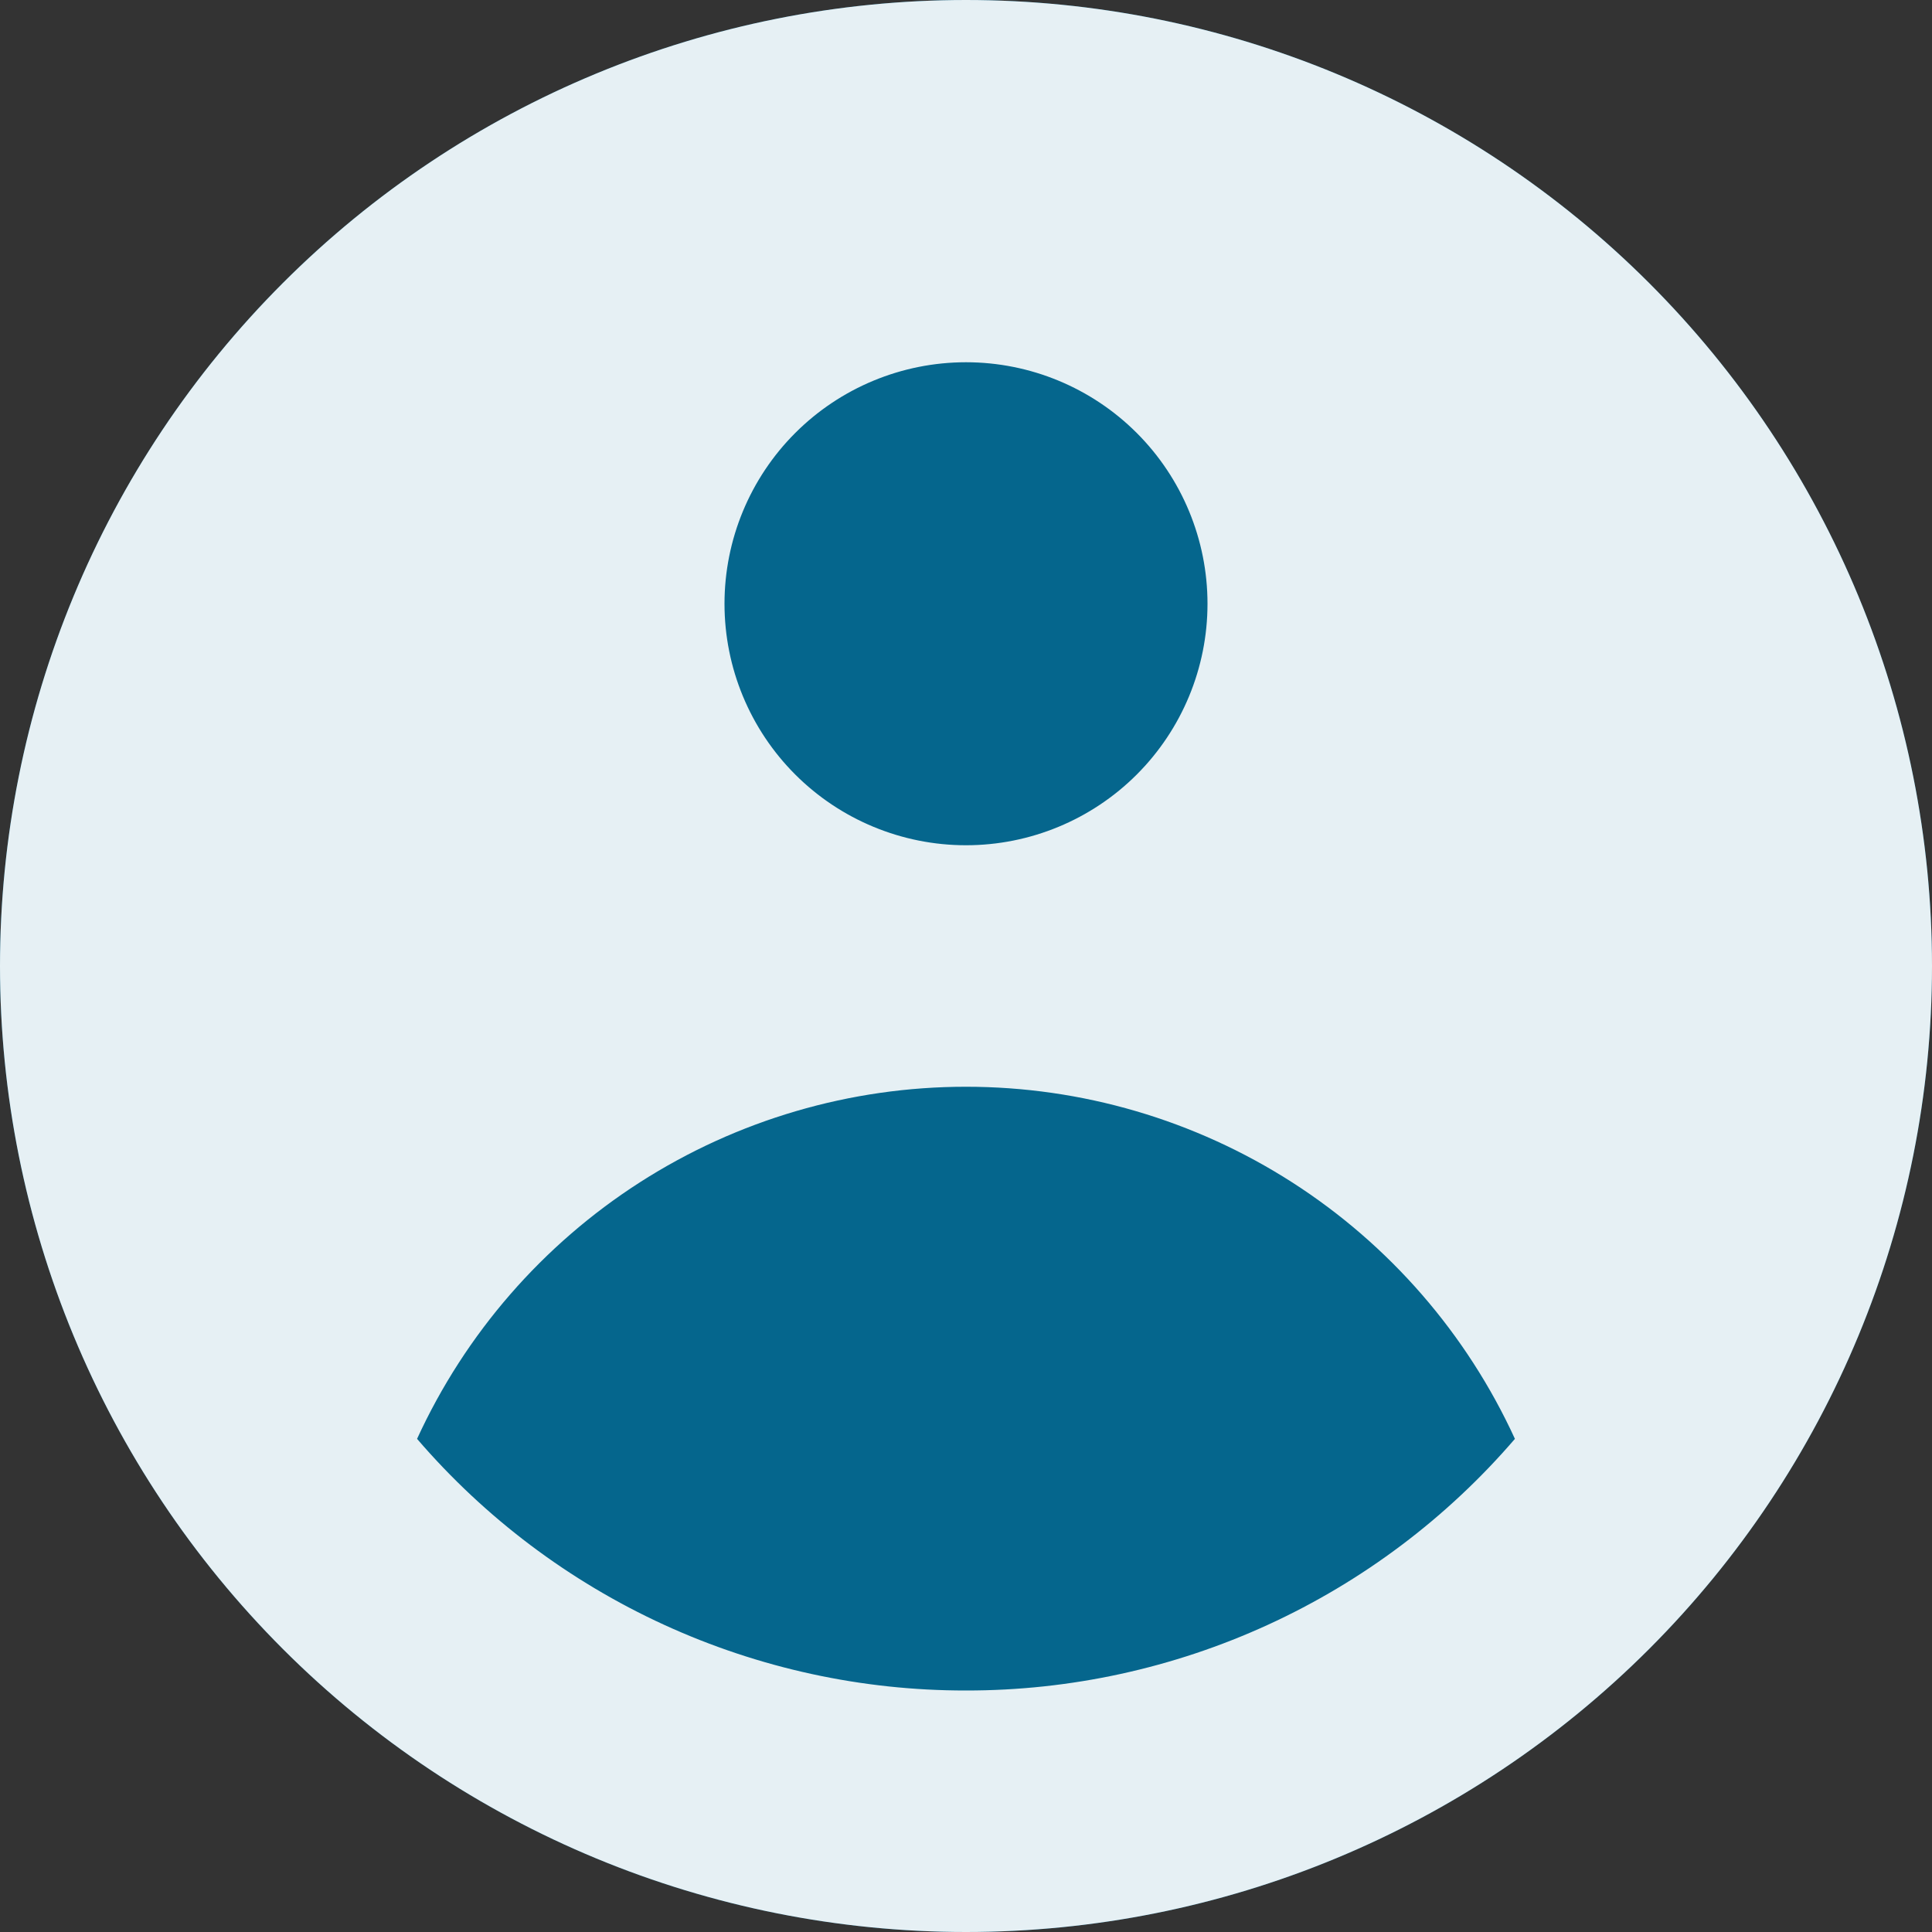 <svg width="100" height="100" viewBox="0 0 100 100" fill="none" xmlns="http://www.w3.org/2000/svg">
<rect x="0" y="0" width="100" height="100" fill="#333333" stroke="none"/>
<circle cx="50" cy="50" r="50" fill="#05668D"/>
<path fill-rule="evenodd" clip-rule="evenodd" d="M100 50C100 63.261 94.732 75.978 85.355 85.355C75.978 94.732 63.261 100 50 100C36.739 100 24.021 94.732 14.645 85.355C5.268 75.978 0 63.261 0 50C0 36.739 5.268 24.021 14.645 14.645C24.021 5.268 36.739 0 50 0C63.261 0 75.978 5.268 85.355 14.645C94.732 24.021 100 36.739 100 50V50ZM62.5 31.25C62.5 34.565 61.183 37.745 58.839 40.089C56.495 42.433 53.315 43.75 50 43.75C46.685 43.75 43.505 42.433 41.161 40.089C38.817 37.745 37.5 34.565 37.5 31.25C37.5 27.935 38.817 24.755 41.161 22.411C43.505 20.067 46.685 18.75 50 18.75C53.315 18.75 56.495 20.067 58.839 22.411C61.183 24.755 62.5 27.935 62.5 31.25V31.25ZM50 56.25C44.016 56.249 38.158 57.966 33.121 61.196C28.085 64.427 24.081 69.036 21.587 74.475C25.104 78.566 29.464 81.849 34.368 84.097C39.273 86.345 44.605 87.506 50 87.5C55.395 87.506 60.727 86.345 65.632 84.097C70.536 81.849 74.896 78.566 78.412 74.475C75.918 69.036 71.915 64.427 66.879 61.196C61.842 57.966 55.984 56.249 50 56.25V56.25Z" fill="#E6F0F4"/>
</svg>
